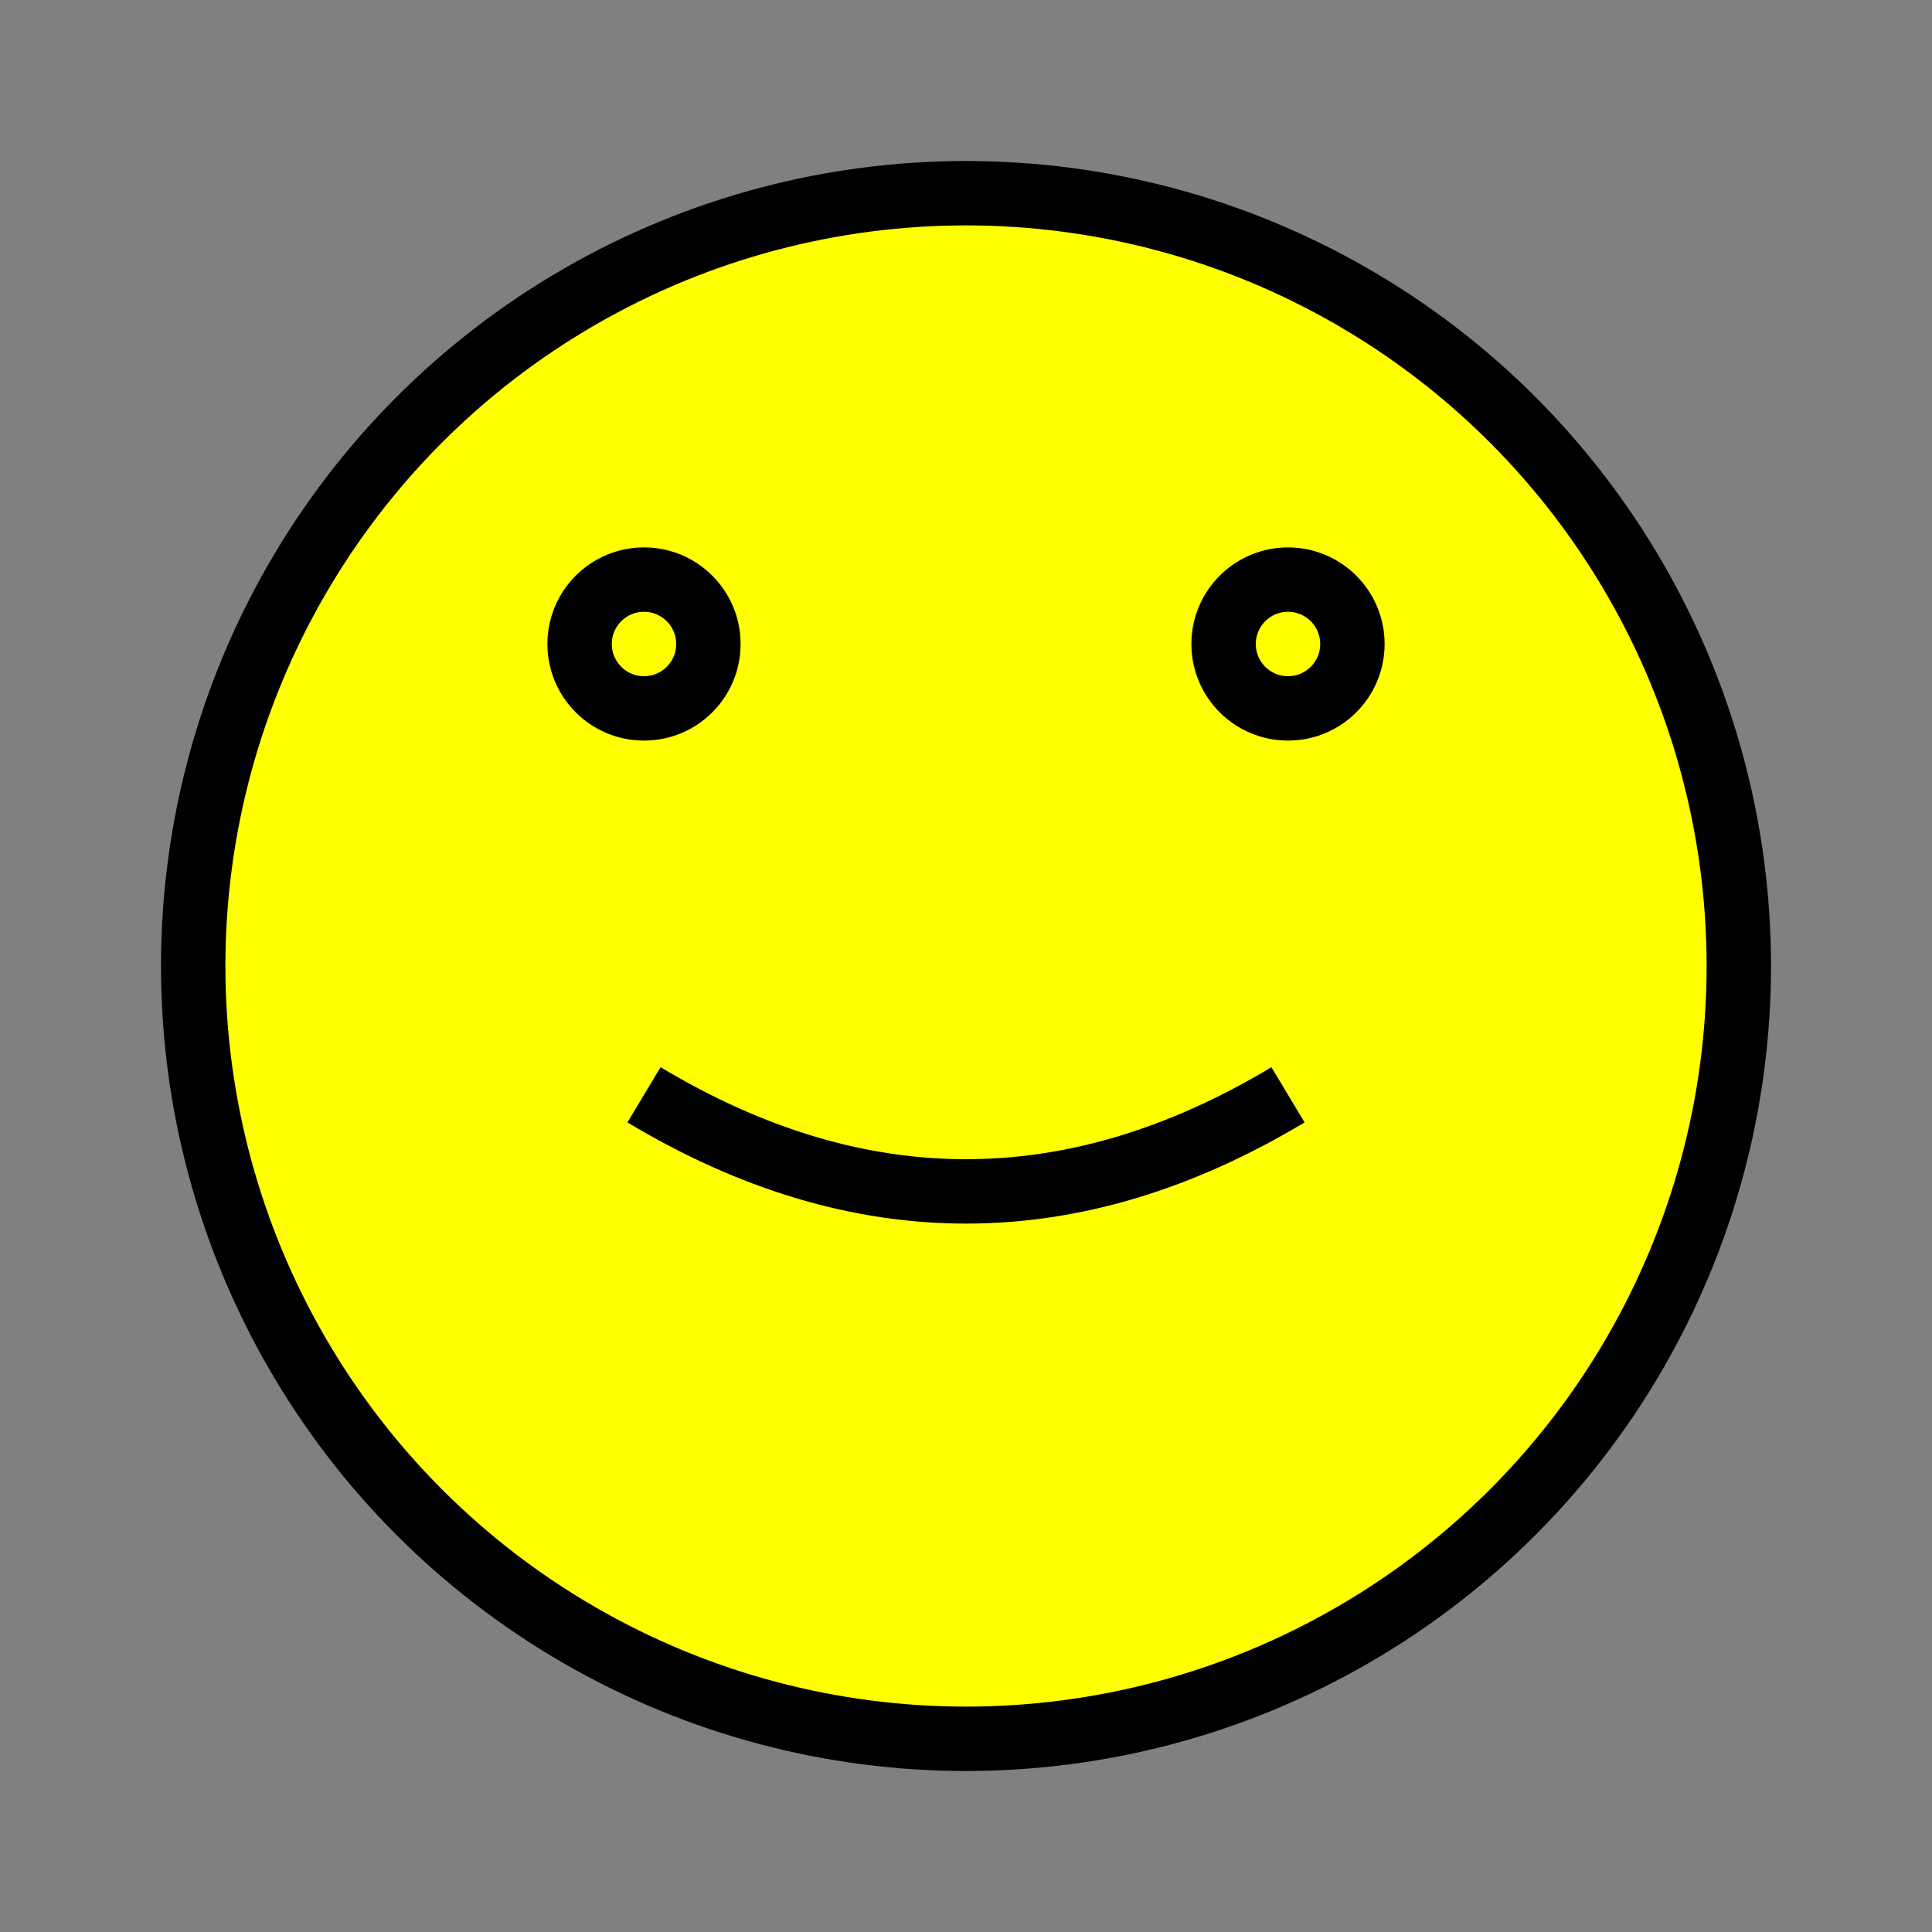 <?xml version="1.0"?>
<svg width="30" height="30" xmlns="http://www.w3.org/2000/svg" xmlns:svg="http://www.w3.org/2000/svg">
<rect width="100%" height="100%" fill="#808080" stroke="none"/>
<g class="layer">
  <title>Layer 1</title>
  <g id="svg_5">
   <circle cx="15" cy="15" fill="#ffff00" id="svg_1" r="12" stroke="#000000"/>
   <circle cx="10" cy="10" fill="#ffff00" id="svg_2" r="1" stroke="#000000"/>
   <circle cx="20" cy="10" fill="#ffff00" id="svg_3" r="1" stroke="#000000"/>
   <path stroke="black" stroke-width="1" fill="none" d="M10 17 Q15 20 , 20 17" />
  </g>
 </g>
</svg>
